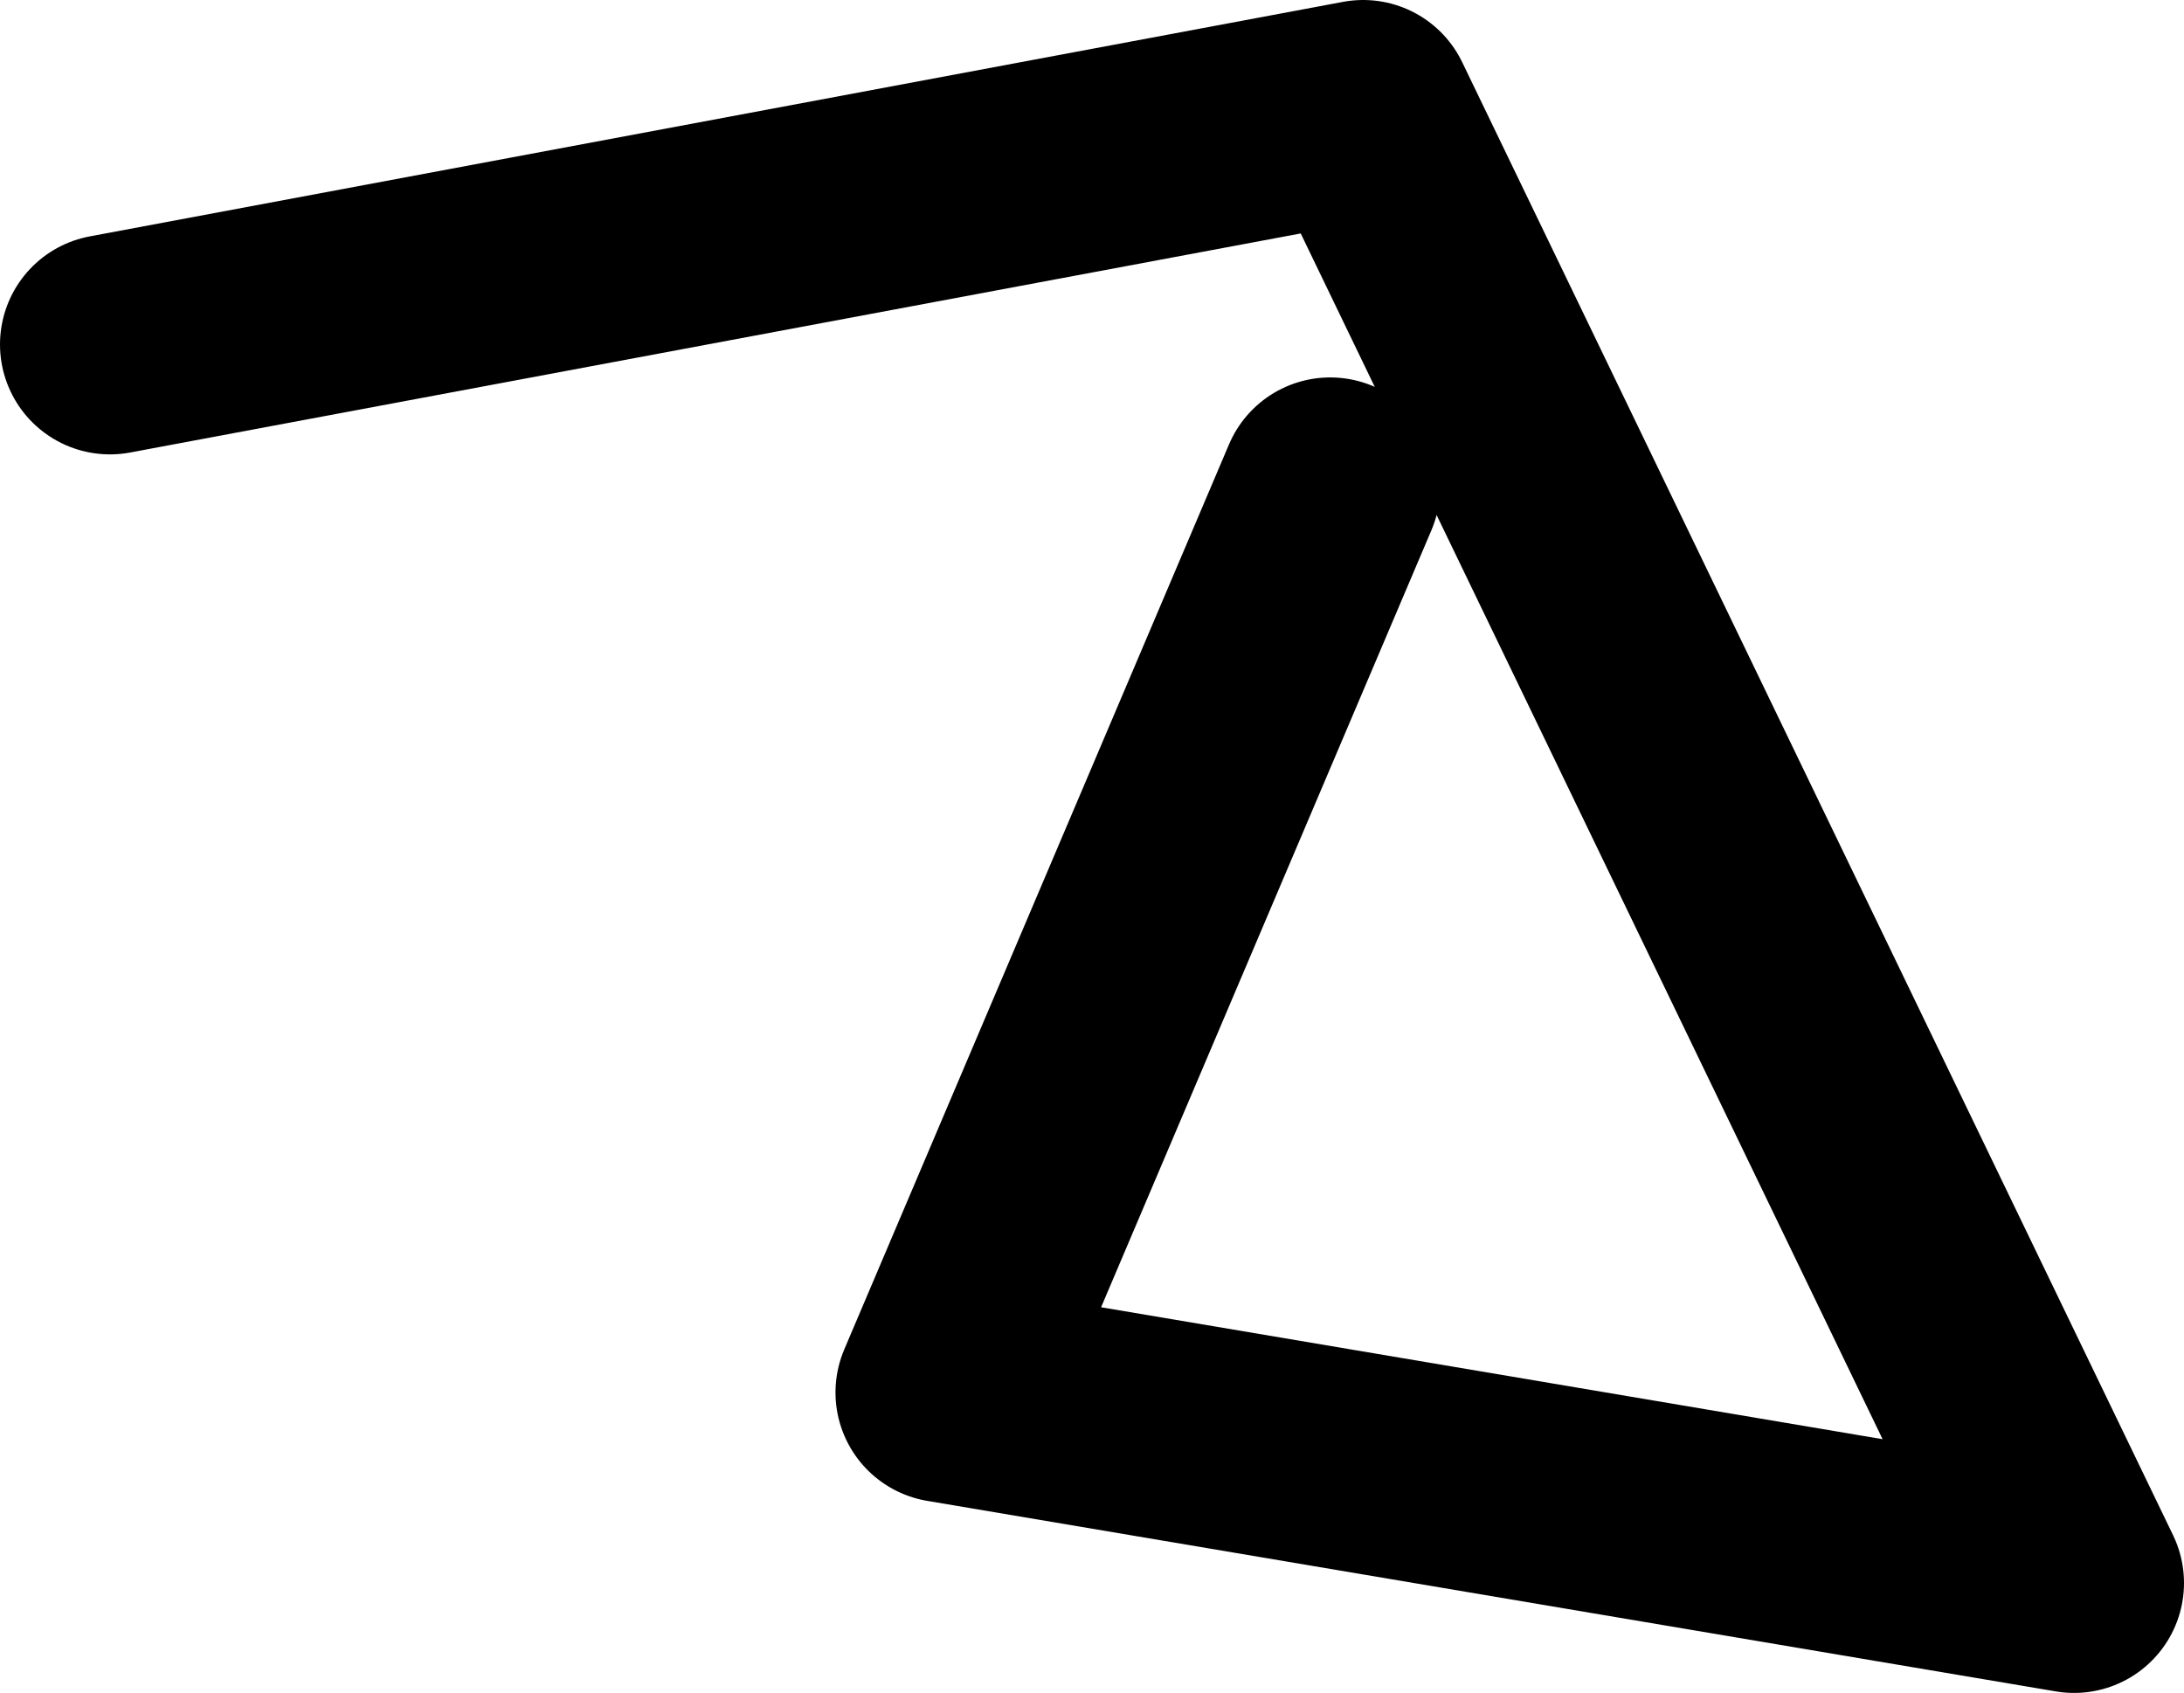 <?xml version="1.0" encoding="UTF-8" standalone="no"?>
<svg xmlns:ffdec="https://www.free-decompiler.com/flash" xmlns:xlink="http://www.w3.org/1999/xlink" ffdec:objectType="shape" height="23.1px" width="29.8px" xmlns="http://www.w3.org/2000/svg">
  <g transform="matrix(1.0, 0.0, 0.0, 1.0, 28.6, 17.85)">
    <path d="M-10.45 -11.2 L-15.7 1.15 -0.3 3.75 -10.0 -16.35 -27.1 -13.15" fill="none" stroke="#000000" stroke-linecap="round" stroke-linejoin="round" stroke-width="3.0"/>
  </g>
</svg>
